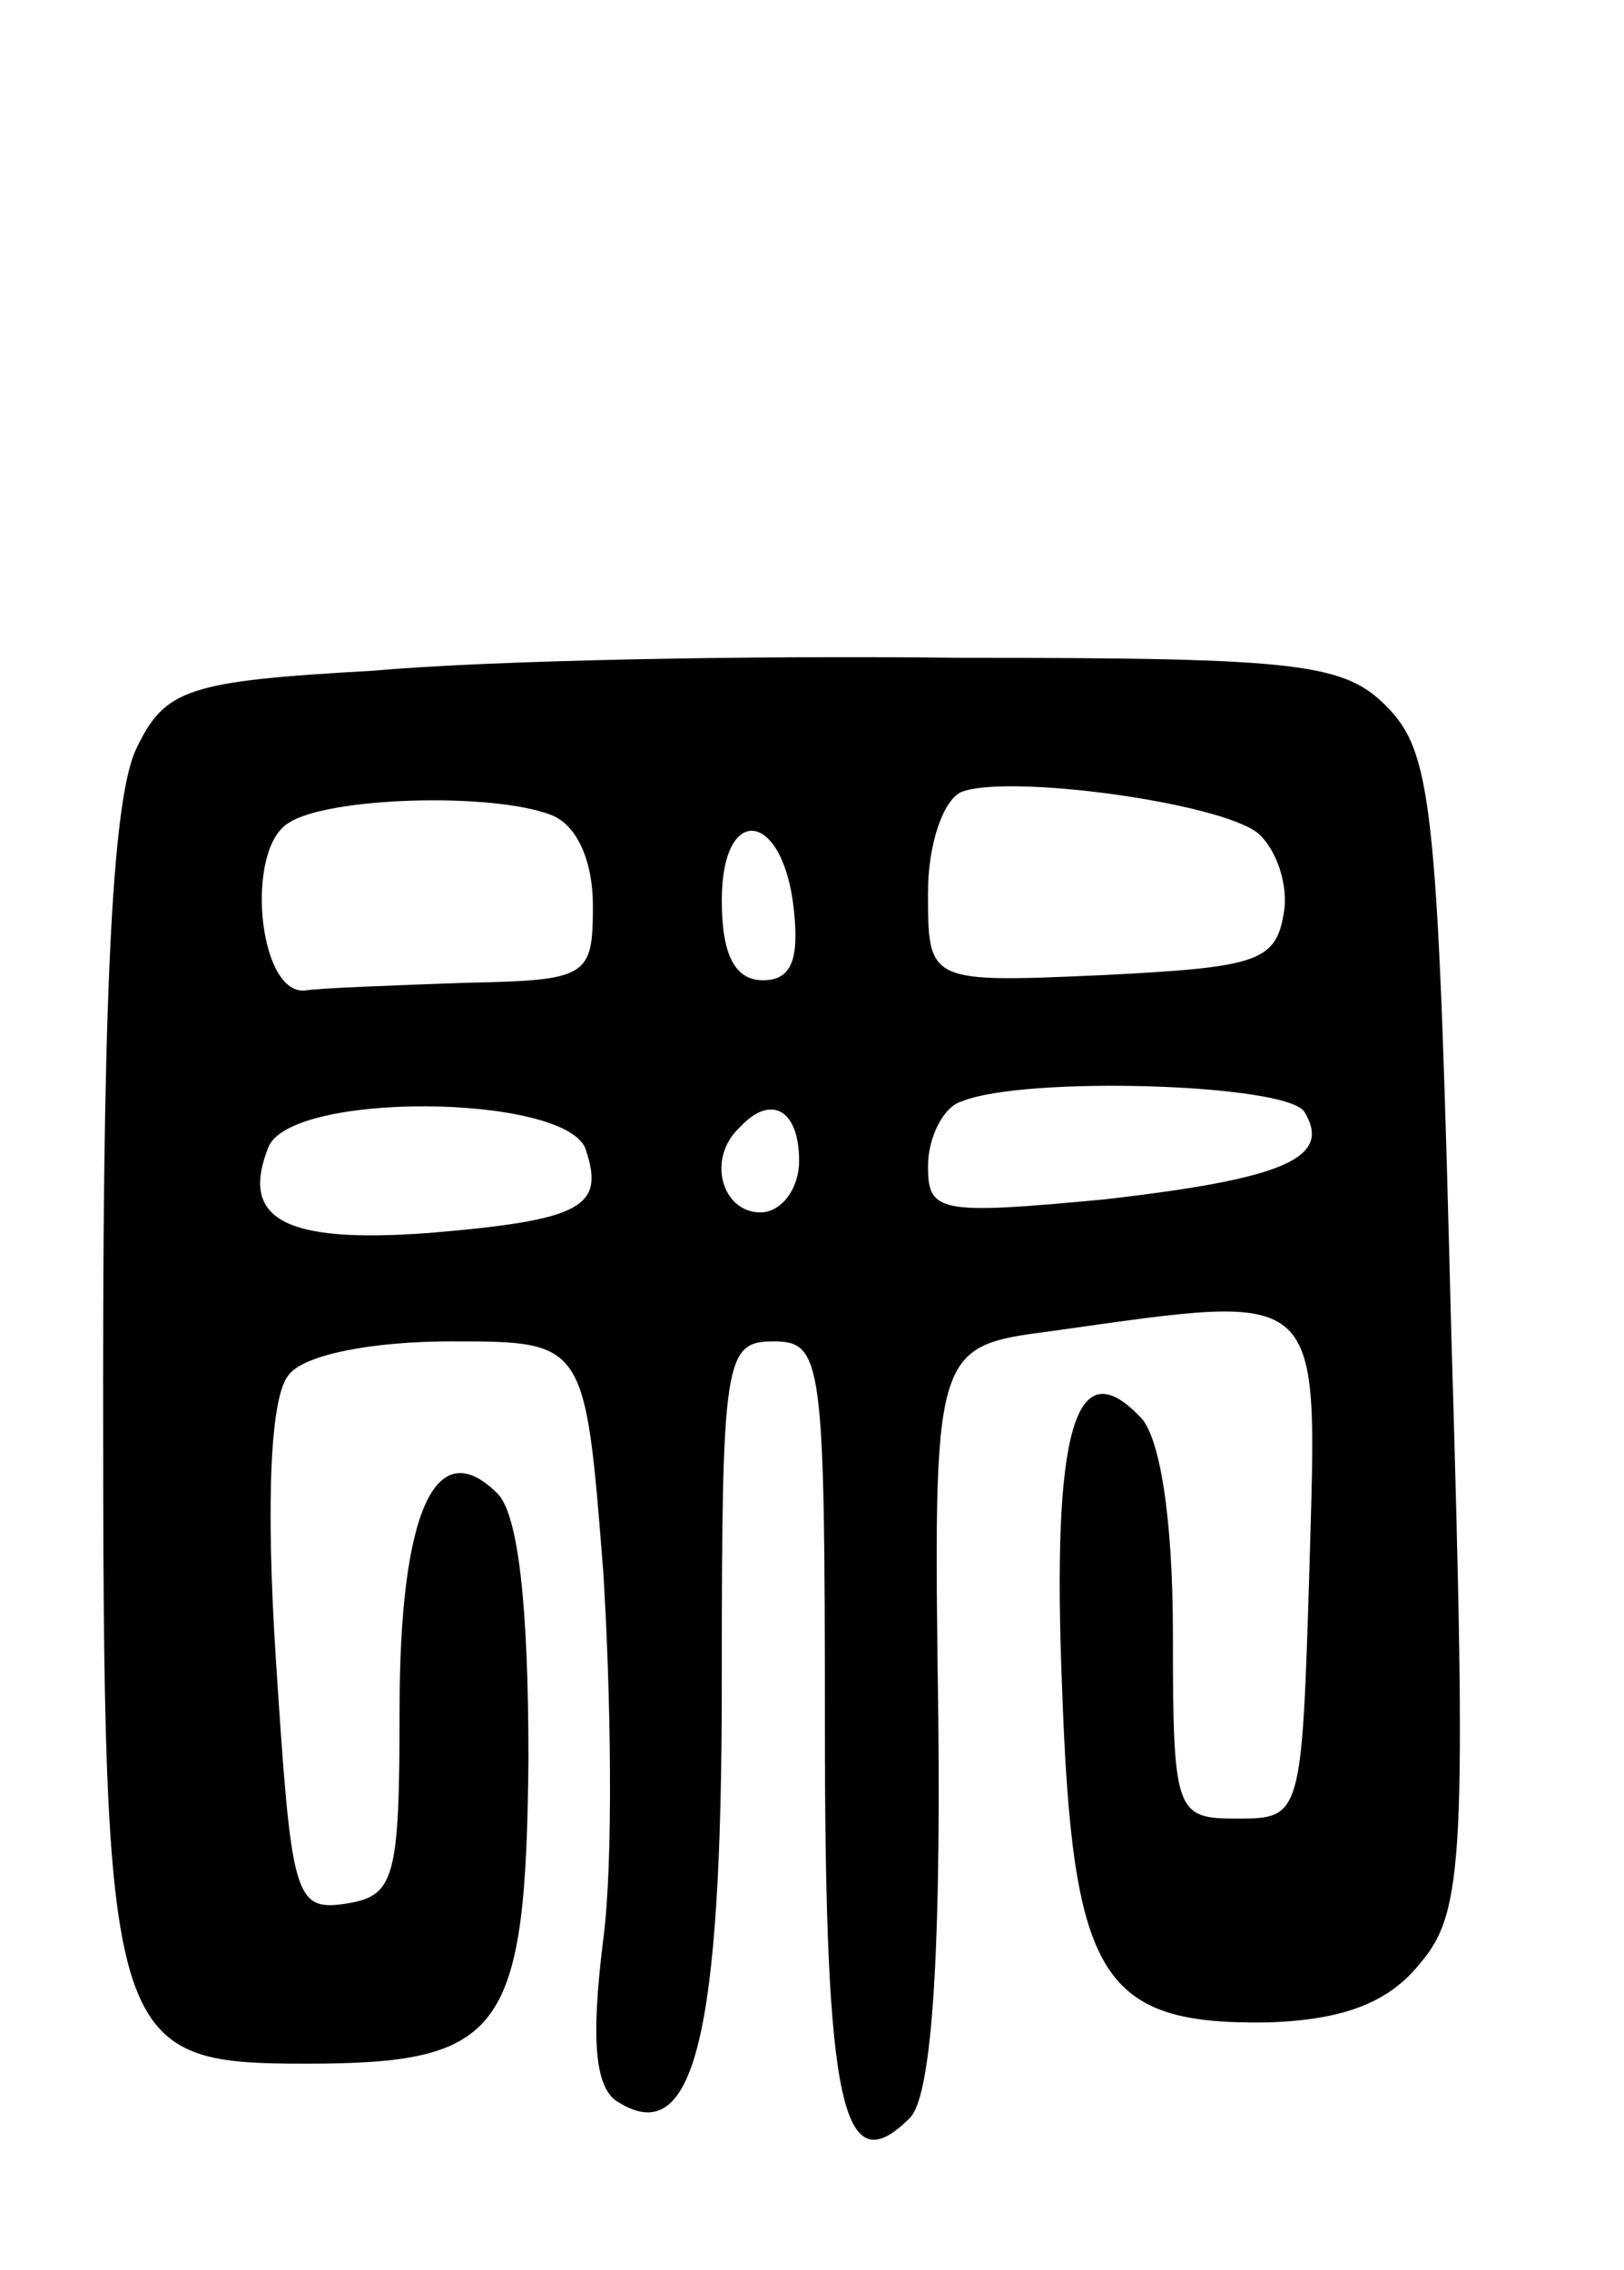 <svg version="1.0" xmlns="http://www.w3.org/2000/svg"
 width="63pt" height="88pt" viewBox="0 0 63 88"
 preserveAspectRatio="xMidYMid meet">
<g transform="translate(0,88) scale(0.1,-0.1)"
fill="#000000" stroke="none">
<path d="M145 620 c-72 -4 -81 -7 -92 -30 -9 -18 -13 -88 -13 -245 0 -259 2
-265 79 -265 76 0 85 12 86 118 0 60 -4 95 -12 103 -24 24 -38 -7 -38 -84 0
-66 -2 -72 -21 -75 -20 -3 -21 3 -27 95 -4 62 -2 102 5 110 6 8 33 13 63 13
52 0 52 0 59 -89 3 -48 4 -113 0 -143 -5 -40 -3 -58 6 -63 29 -18 40 25 40
162 0 126 1 133 20 133 19 0 20 -7 20 -149 0 -149 7 -178 33 -152 8 8 12 58
11 155 -2 144 -2 144 44 150 107 15 103 18 100 -91 -3 -97 -3 -98 -28 -98 -24
0 -25 2 -25 72 0 44 -5 77 -13 84 -25 26 -34 -6 -30 -105 4 -113 15 -131 80
-130 30 1 47 8 59 23 17 20 18 42 12 244 -5 199 -7 224 -24 242 -17 18 -33 20
-167 20 -81 1 -183 -1 -227 -5z m343 -63 c7 -6 12 -20 10 -31 -3 -19 -11 -21
-70 -24 -68 -3 -68 -3 -68 32 0 19 6 36 13 39 18 7 100 -4 115 -16z m-274 7
c10 -4 16 -18 16 -35 0 -28 -2 -29 -50 -30 -27 -1 -56 -2 -62 -3 -18 -1 -23
55 -6 65 15 10 79 12 102 3z m94 -37 c2 -19 -1 -27 -12 -27 -11 0 -16 10 -16
31 0 38 24 35 28 -4z m198 -78 c11 -18 -8 -26 -78 -34 -64 -6 -68 -5 -68 13 0
11 6 23 13 25 24 10 126 7 133 -4z m-279 -14 c8 -23 -1 -28 -61 -33 -55 -4
-73 5 -62 33 8 22 114 21 123 0z m83 -5 c0 -11 -7 -20 -15 -20 -15 0 -21 21
-8 33 12 13 23 7 23 -13z"/>
</g>
</svg>
